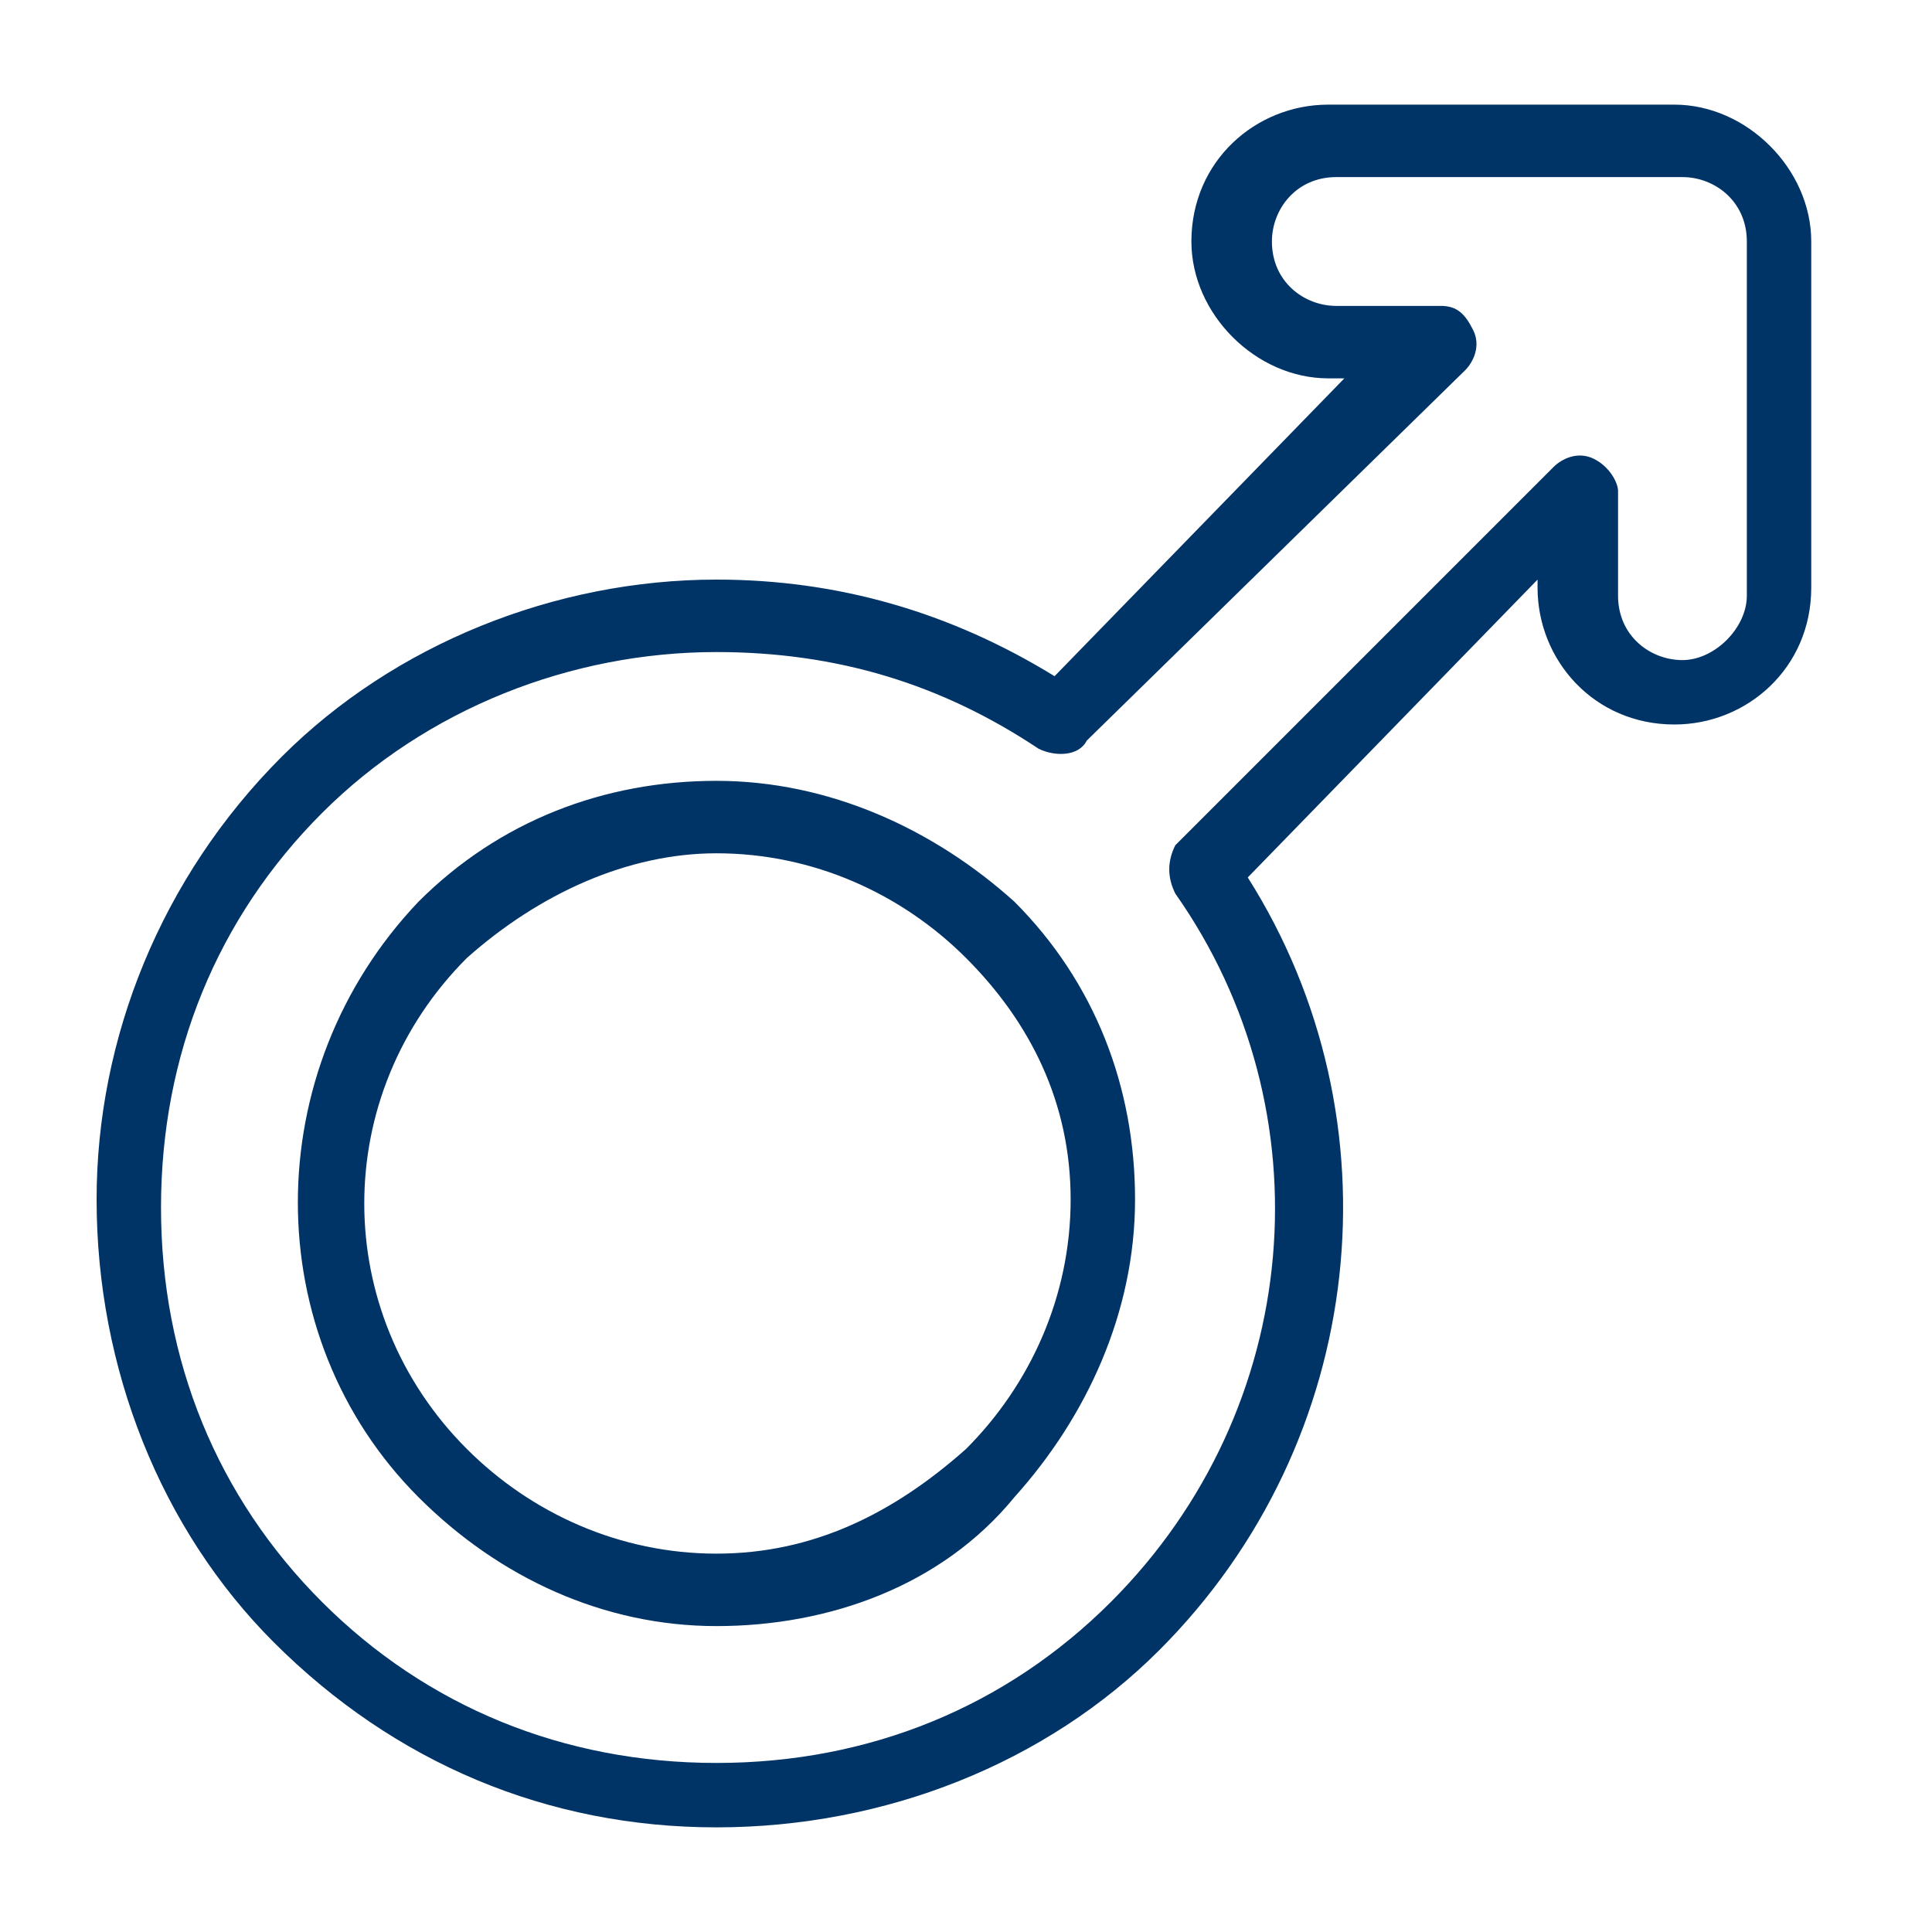 <svg width="80" height="80" viewBox="0 0 80 80" fill="none" xmlns="http://www.w3.org/2000/svg">
<path d="M29.667 75.667C22.667 75.667 16.333 73 11.333 68C6.667 63.333 4 56.667 4 49.667C4 43 6.667 36.333 11.667 31.333C16.333 26.667 23 24 29.667 24C34.667 24 39.333 25.333 43.667 28L55.667 15.667H55C52 15.667 49.333 13 49.333 10C49.333 6.667 52 4.333 55 4.333H69.333C72.333 4.333 75 7 75 10V24.333C75 27.667 72.333 30 69.333 30C66 30 63.667 27.333 63.667 24.333V24L51.667 36.333C58 46.333 56.667 59.667 48 68.333C43.333 73 36.667 75.667 29.667 75.667ZM29.667 27C23.667 27 17.667 29.333 13.333 33.667C9 38 6.667 43.667 6.667 50C6.667 56.333 9 62 13.333 66.333C17.667 70.667 23.333 73 29.667 73C36 73 41.667 70.667 46 66.333C54 58.333 55 46 48.667 37C48.333 36.333 48.333 35.667 48.667 35L64.333 19.333C64.667 19 65.333 18.667 66 19C66.667 19.333 67 20 67 20.333V24.667C67 26.333 68.333 27.333 69.667 27.333C71 27.333 72.333 26 72.333 24.667V10C72.333 8.333 71 7.333 69.667 7.333H55.333C53.667 7.333 52.667 8.667 52.667 10C52.667 11.667 54 12.667 55.333 12.667H59.667C60.333 12.667 60.667 13 61 13.667C61.333 14.333 61 15 60.667 15.333L45 30.667C44.667 31.333 43.667 31.333 43 31C39 28.333 34.667 27 29.667 27ZM29.667 67.333C25 67.333 20.667 65.333 17.333 62C10.667 55.333 10.667 44.333 17.333 37.333C20.667 34 25 32.333 29.667 32.333C34.333 32.333 38.667 34.333 42 37.333C45.333 40.667 47 45 47 49.667C47 54.333 45 58.667 42 62C39 65.667 34.333 67.333 29.667 67.333ZM29.667 35.333C26 35.333 22.333 37 19.333 39.667C13.667 45.333 13.667 54.333 19.333 60C22 62.667 25.667 64.333 29.667 64.333C33.667 64.333 37 62.667 40 60C42.667 57.333 44.333 53.667 44.333 49.667C44.333 45.667 42.667 42.333 40 39.667C37.333 37 33.667 35.333 29.667 35.333Z" fill="#003366"/>
</svg>
